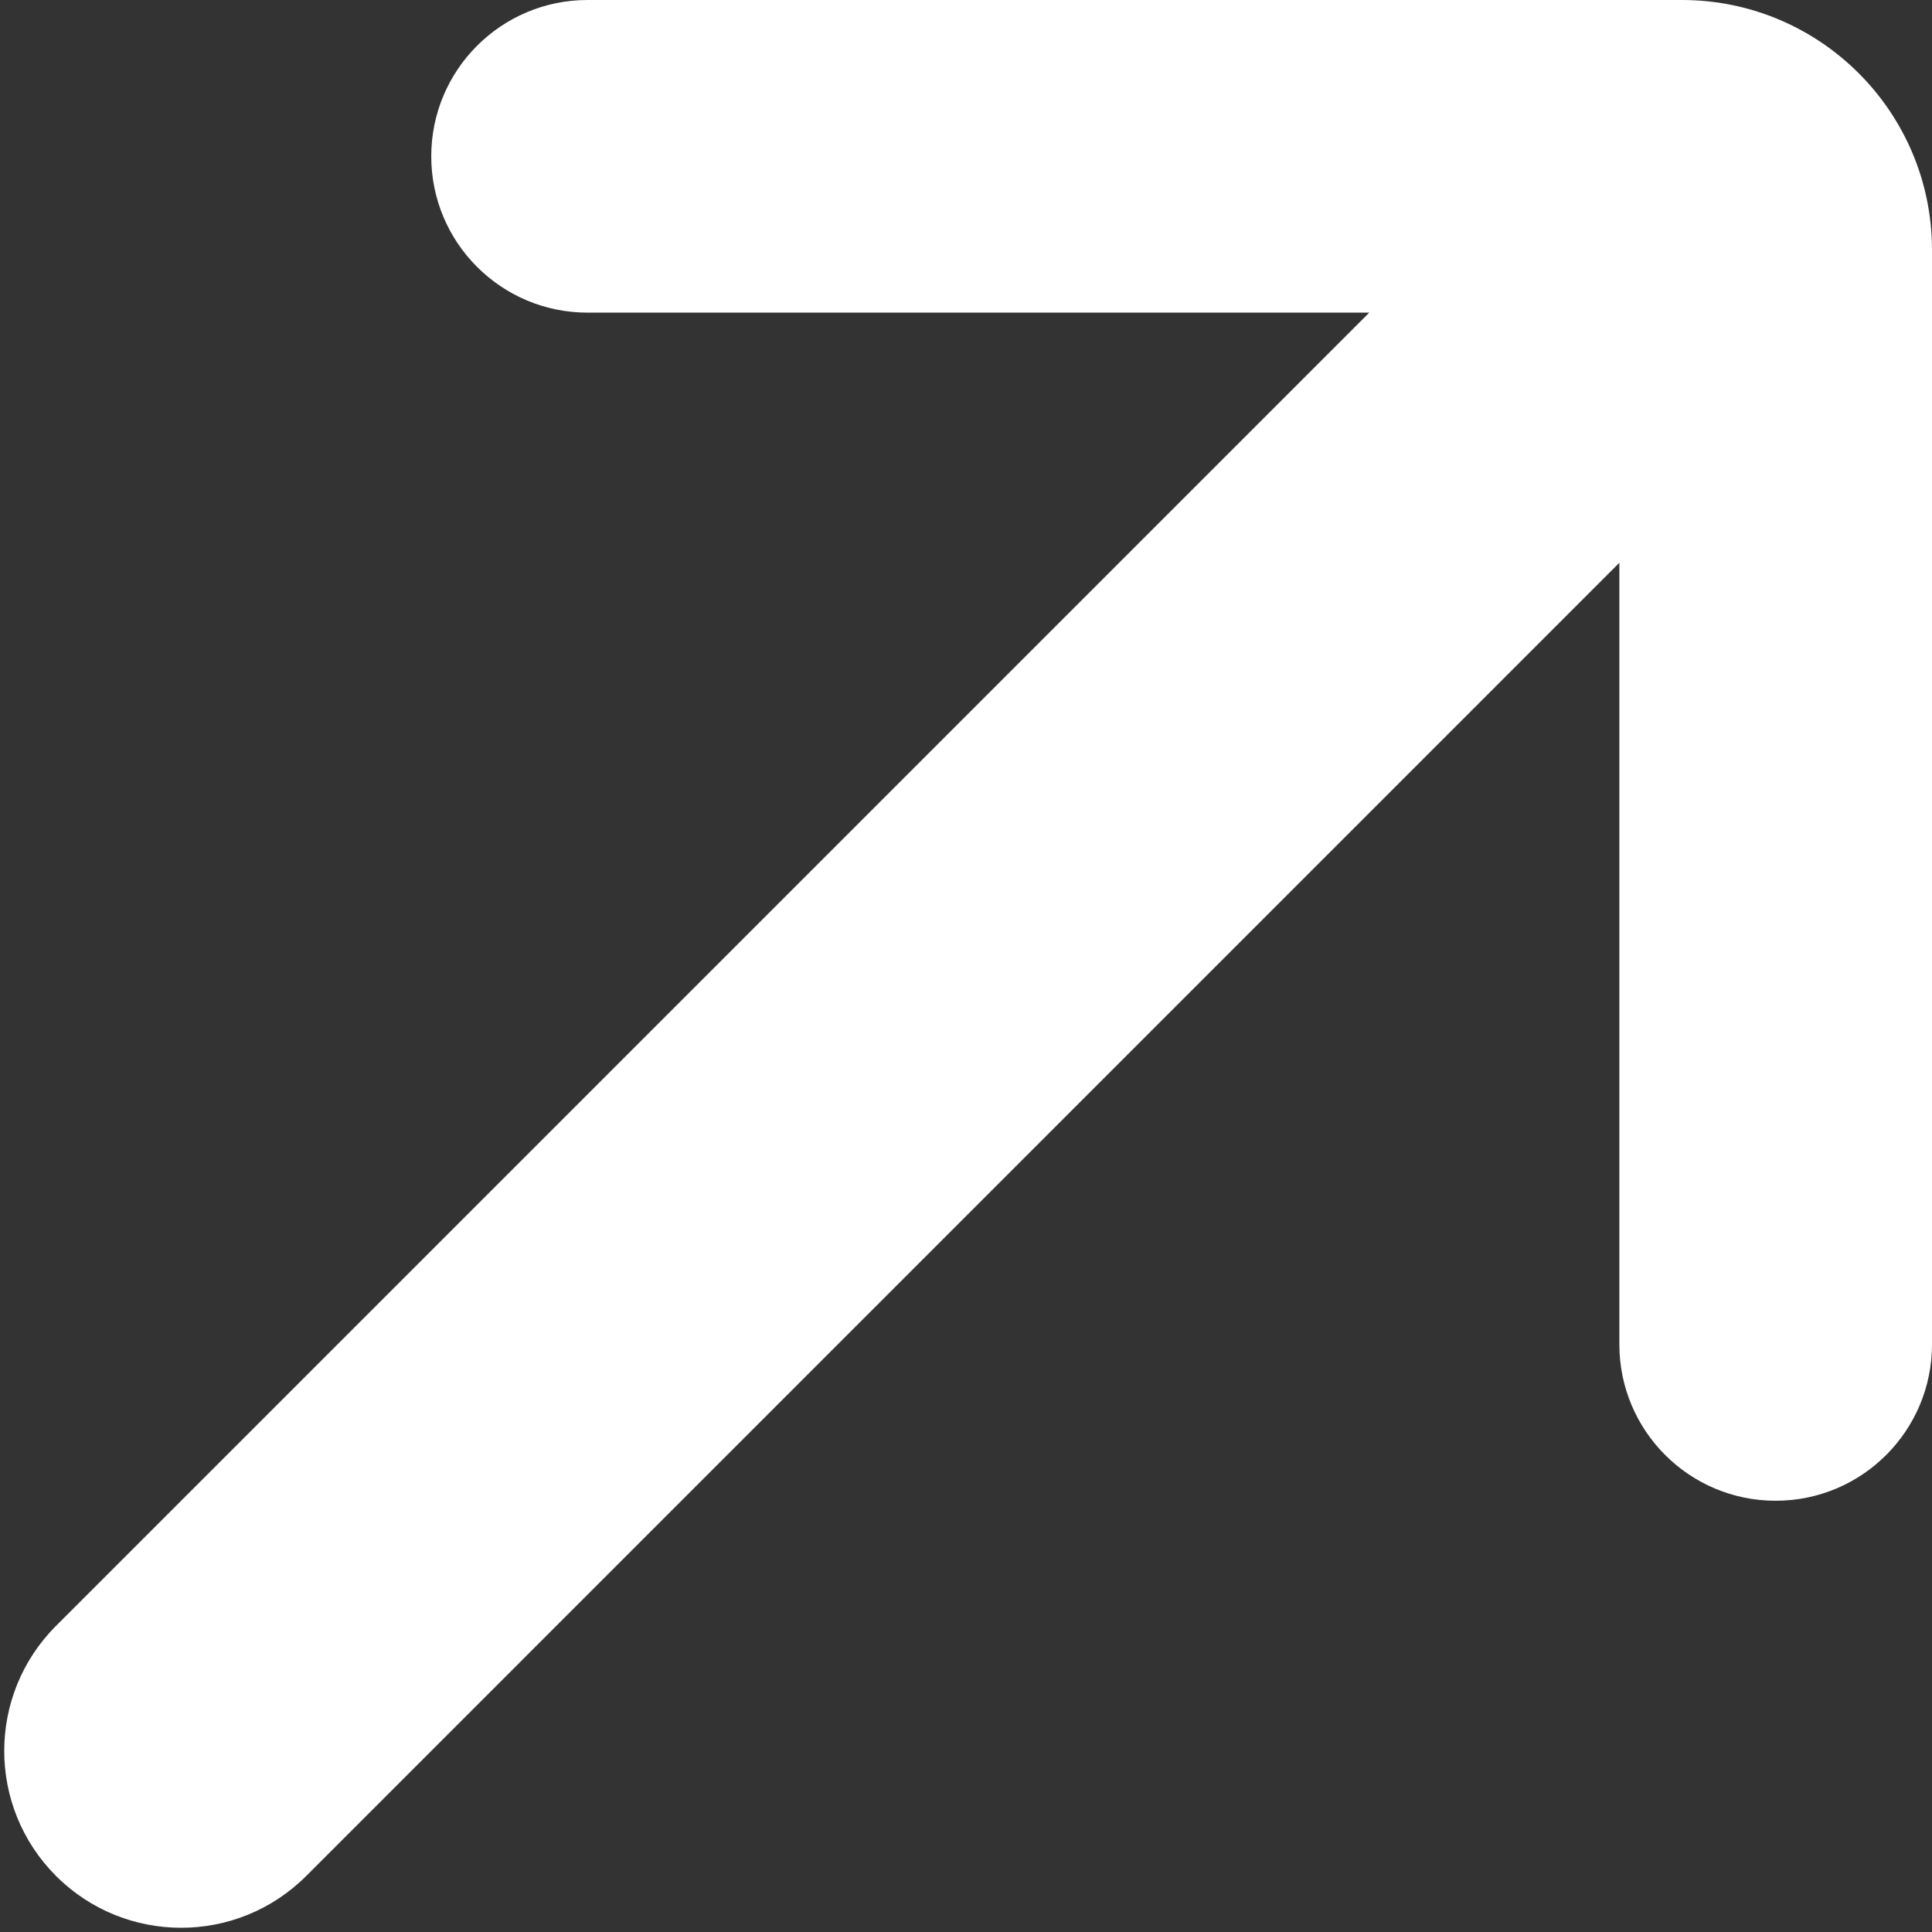 <svg width="28" height="28" viewBox="0 0 28 28" fill="none" xmlns="http://www.w3.org/2000/svg">
<rect x="0" y="0" width="28" height="28" fill="#333333" stroke="none"/>
<path d="M23.469 8.156L4.438 27.188C3.436 28.189 1.814 28.189 0.812 27.188C-0.189 26.186 -0.189 24.564 0.813 23.562L19.844 4.531H8.516C7.264 4.531 6.25 3.517 6.25 2.266C6.25 1.014 7.264 0 8.516 0H24.375C26.377 0 28 1.623 28 3.625V19.484C28 20.736 26.986 21.75 25.734 21.75C24.483 21.75 23.469 20.736 23.469 19.484V8.156Z" fill="white"/>
</svg>

